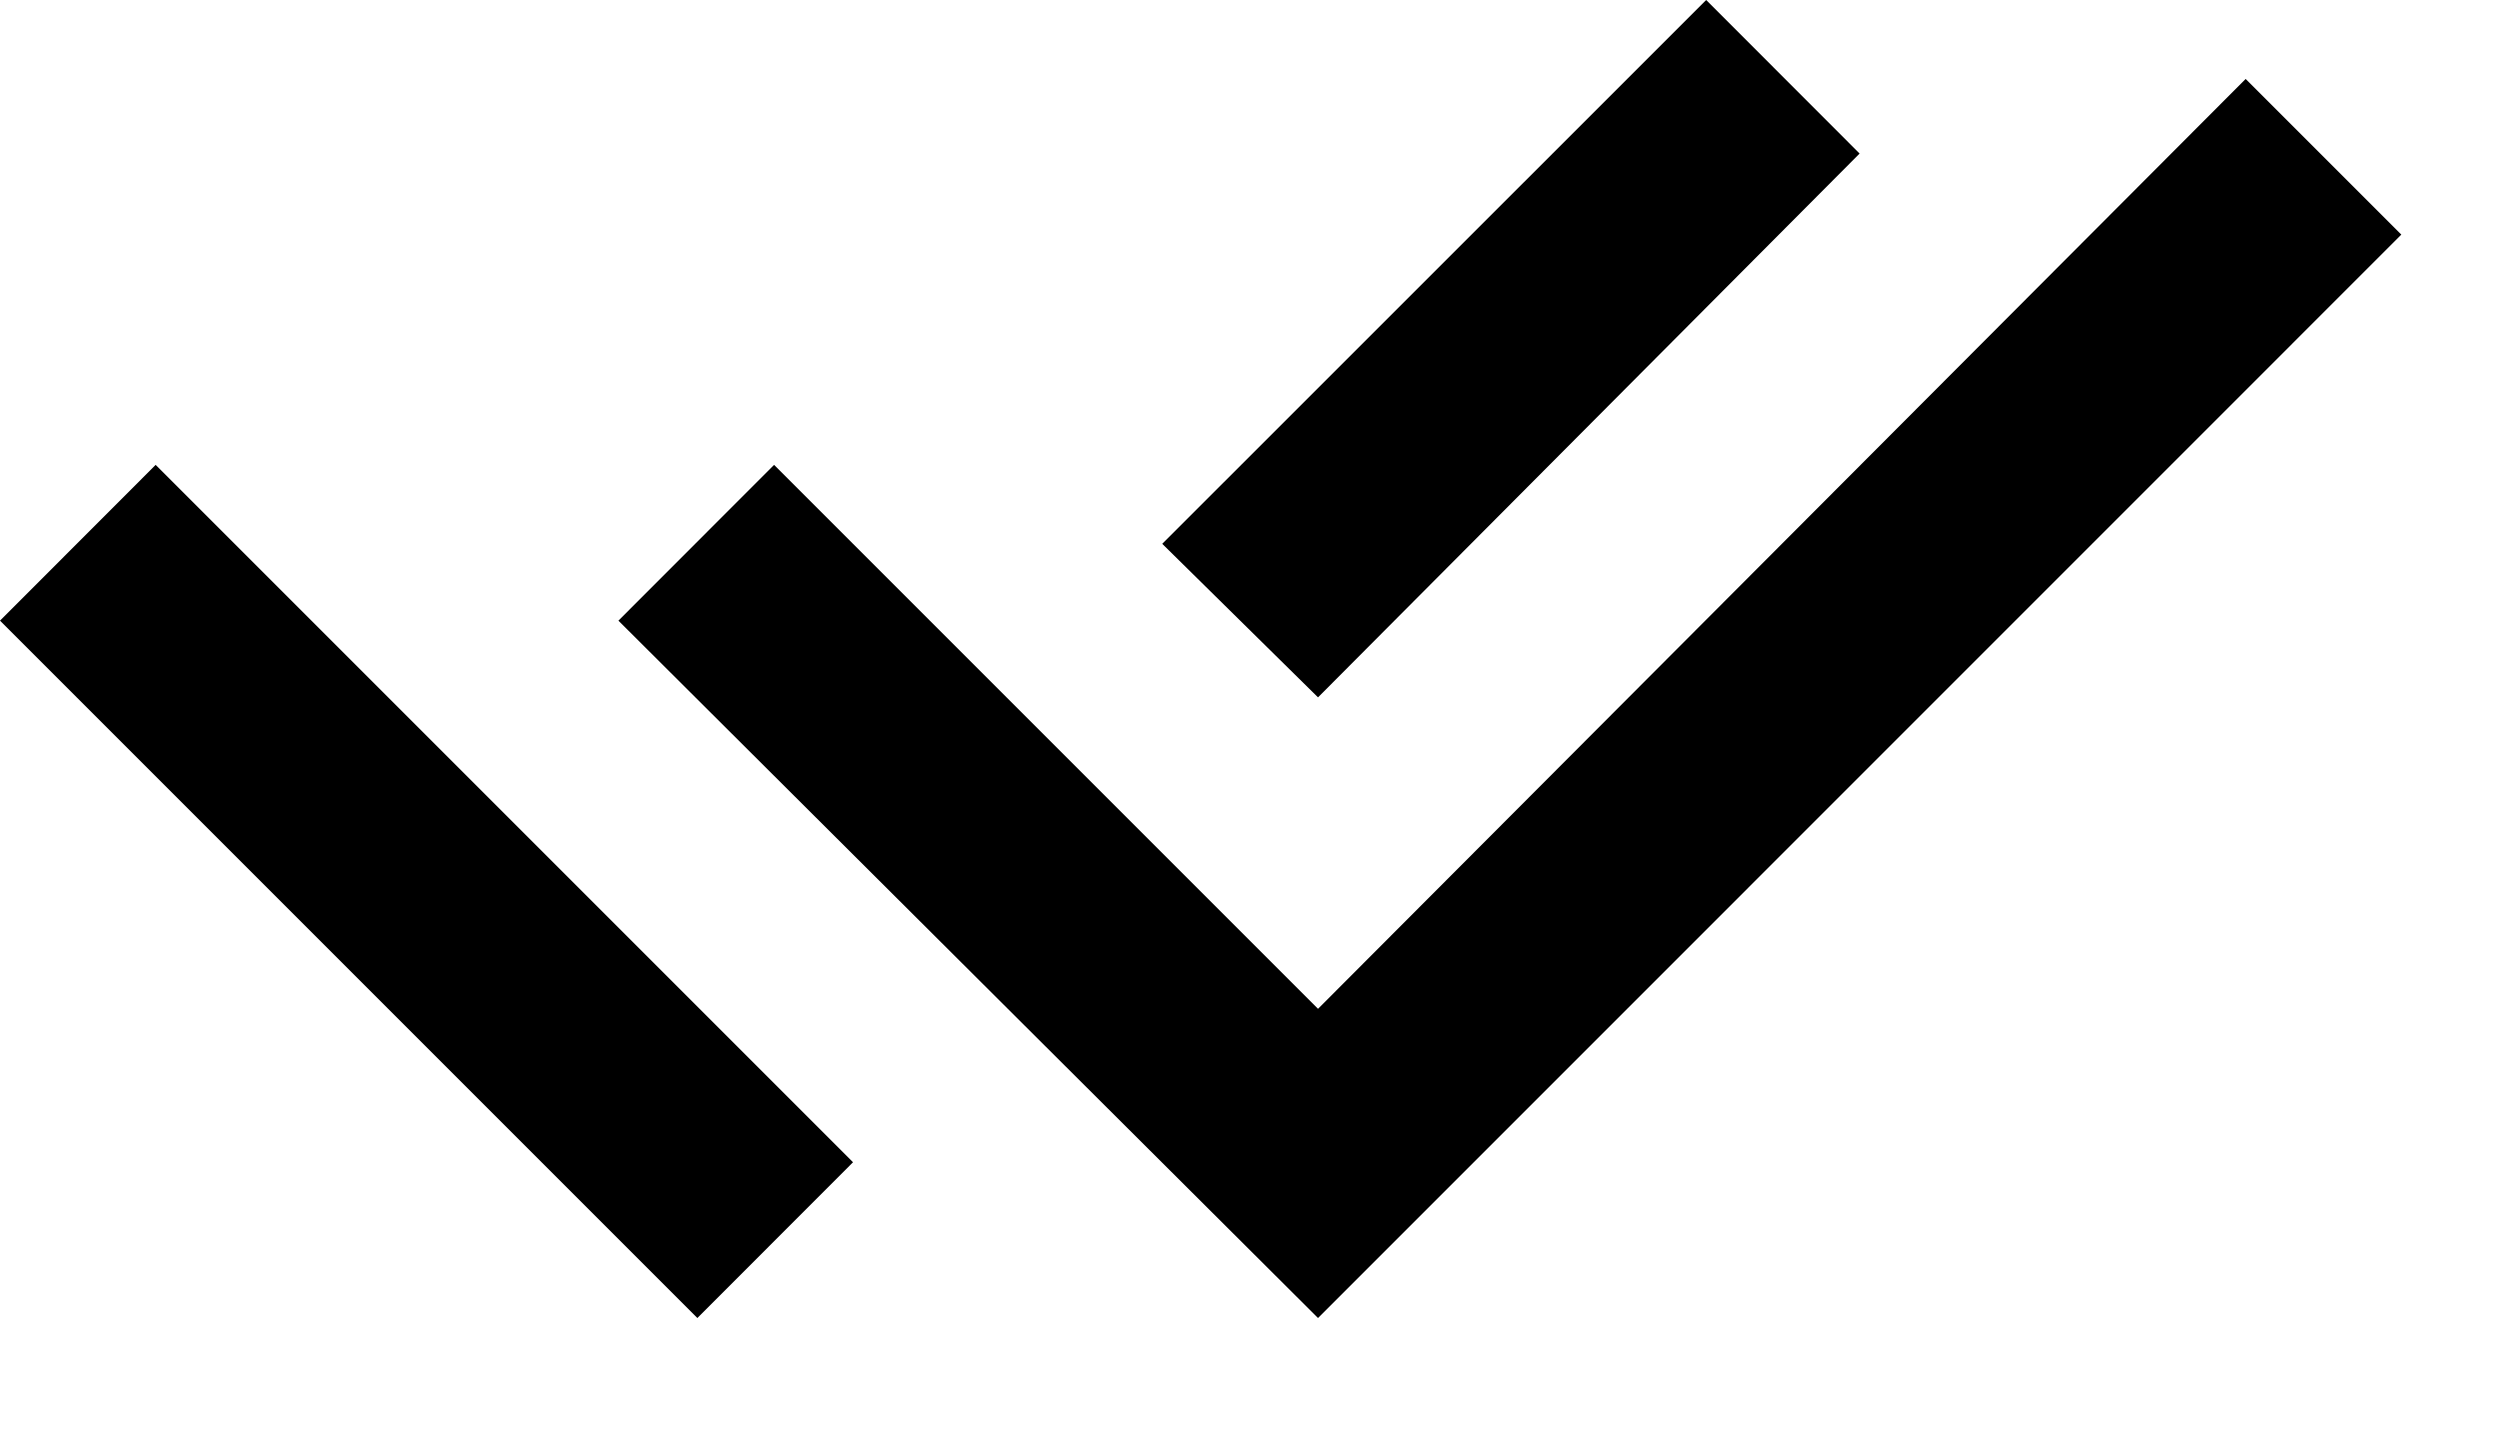 <svg width="19" height="11" viewBox="0 0 19 11" fill="none" xmlns="http://www.w3.org/2000/svg">
<path d="M8.833 6.483L10.017 7.667L17.067 0.6L18.25 1.783L10.017 10.017L4.7 4.717L5.883 3.533L8.833 6.483ZM8.833 4.133L12.967 -6.58035e-05L14.133 1.167L10.017 5.3L8.833 4.133ZM6.483 8.833L5.3 10.017L0 4.717L1.183 3.533L6.483 8.833Z" fill="black"/>
</svg>
